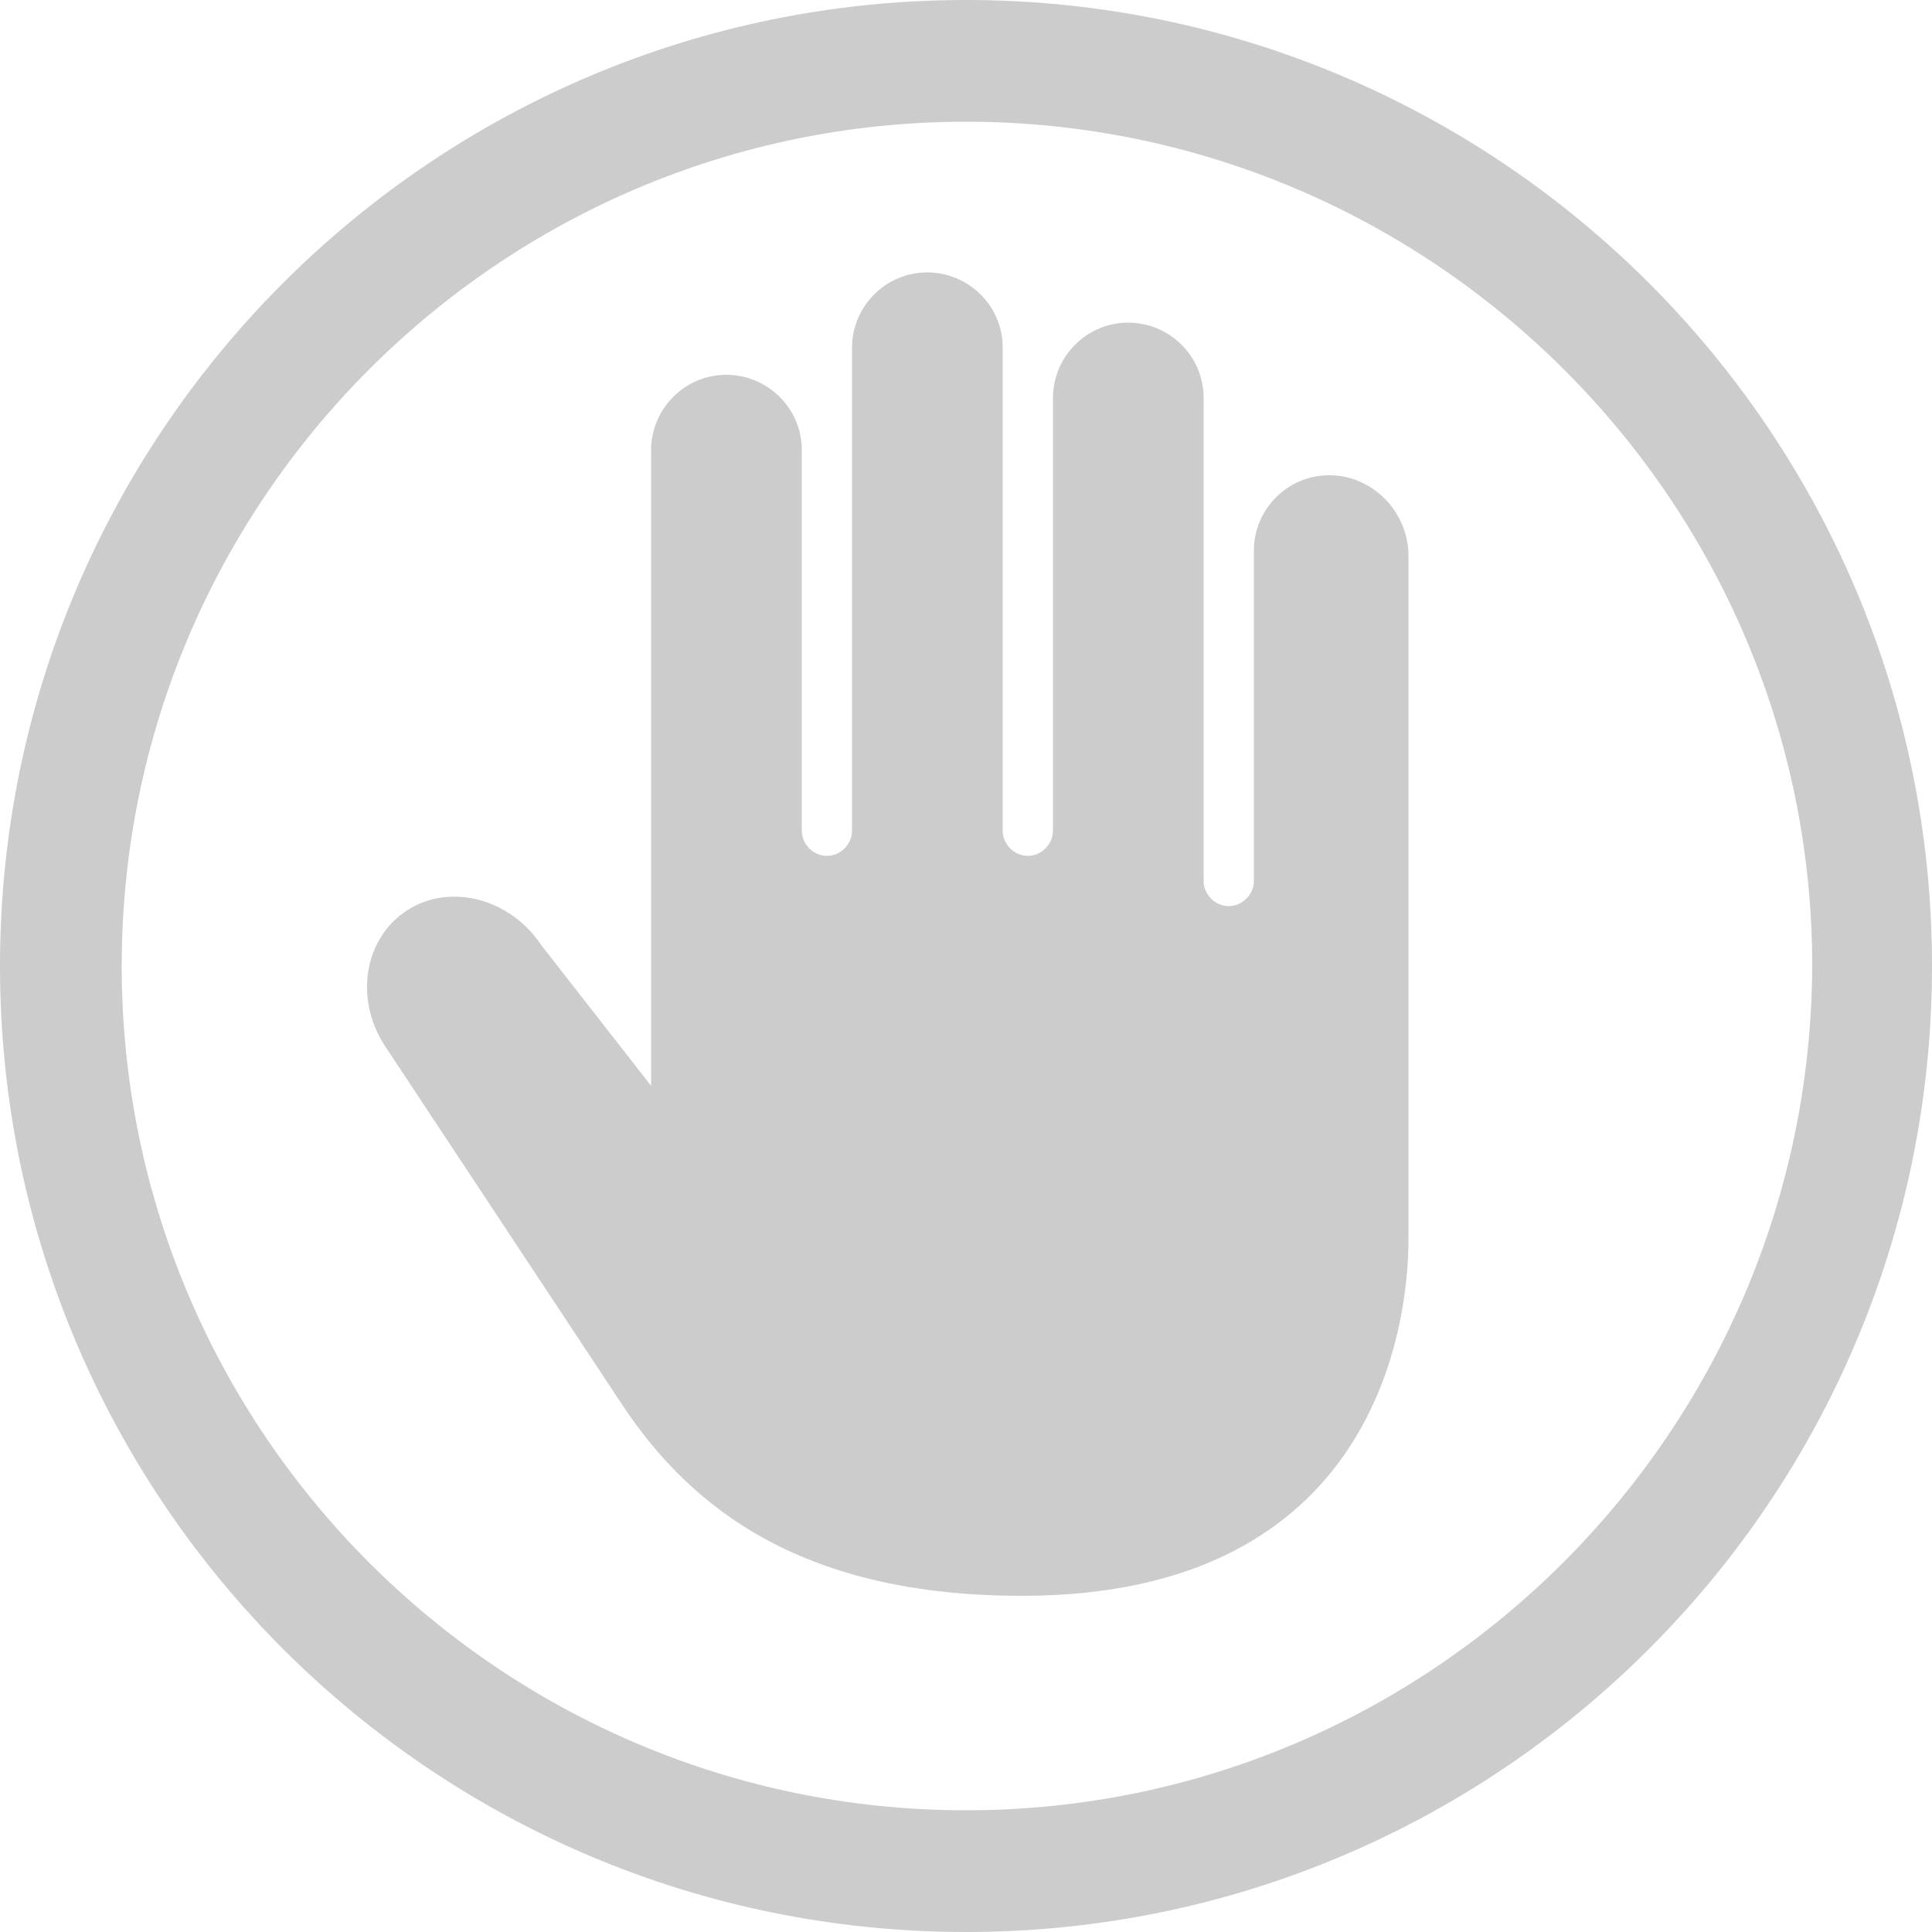 <?xml version="1.0" encoding="utf-8"?>
<!-- Generator: Adobe Illustrator 15.0.0, SVG Export Plug-In . SVG Version: 6.00 Build 0)  -->
<!DOCTYPE svg PUBLIC "-//W3C//DTD SVG 1.1//EN" "http://www.w3.org/Graphics/SVG/1.1/DTD/svg11.dtd">
<svg version="1.1" id="Layer_1" xmlns="http://www.w3.org/2000/svg" xmlns:xlink="http://www.w3.org/1999/xlink" x="0px" y="0px"
	 width="100px" height="100px" viewBox="0 0 100 100" enable-background="new 0 0 100 100" xml:space="preserve">
<g>
	<path fill="#CCCCCC" d="M68.8,24.6c-2.2,0-3.9,1.8-3.9,3.9v17.1c0,0.7-0.6,1.3-1.3,1.3c-0.7,0-1.3-0.6-1.3-1.3v-25
		c0-2.2-1.8-3.9-3.9-3.9c-2.2,0-3.9,1.8-3.9,3.9V43c0,0.7-0.6,1.3-1.3,1.3c-0.7,0-1.3-0.6-1.3-1.3v-25c0-2.2-1.8-3.9-3.9-3.9
		c-2.2,0-3.9,1.8-3.9,3.9v25c0,0.7-0.6,1.3-1.3,1.3c-0.7,0-1.3-0.6-1.3-1.3V23.3c0-2.2-1.8-3.9-3.9-3.9c-2.2,0-3.9,1.8-3.9,3.9v32.9
		L28,48.9c-1.6-2.4-4.7-3.2-6.9-1.8c-2.2,1.4-2.8,4.5-1.2,7c0,0,8.6,13,12.3,18.6c3.7,5.6,9.6,9.9,20.7,9.9c18.4,0,20-14.2,20-18.4
		V28.6C72.8,26.4,71,24.6,68.8,24.6z"/>
	<path fill="#CCCCCC" d="M50,0C22.4,0,0,22.4,0,50c0,27.6,22.4,50,50,50c27.6,0,50-22.4,50-50C100,22.4,77.6,0,50,0L50,0z M50,93.7
		C25.9,93.7,6.3,74.1,6.3,50C6.3,25.9,25.9,6.3,50,6.3c24.1,0,43.8,19.6,43.8,43.7C93.7,74.1,74.1,93.7,50,93.7L50,93.7z M50,93.7"
		/>
</g>
</svg>
